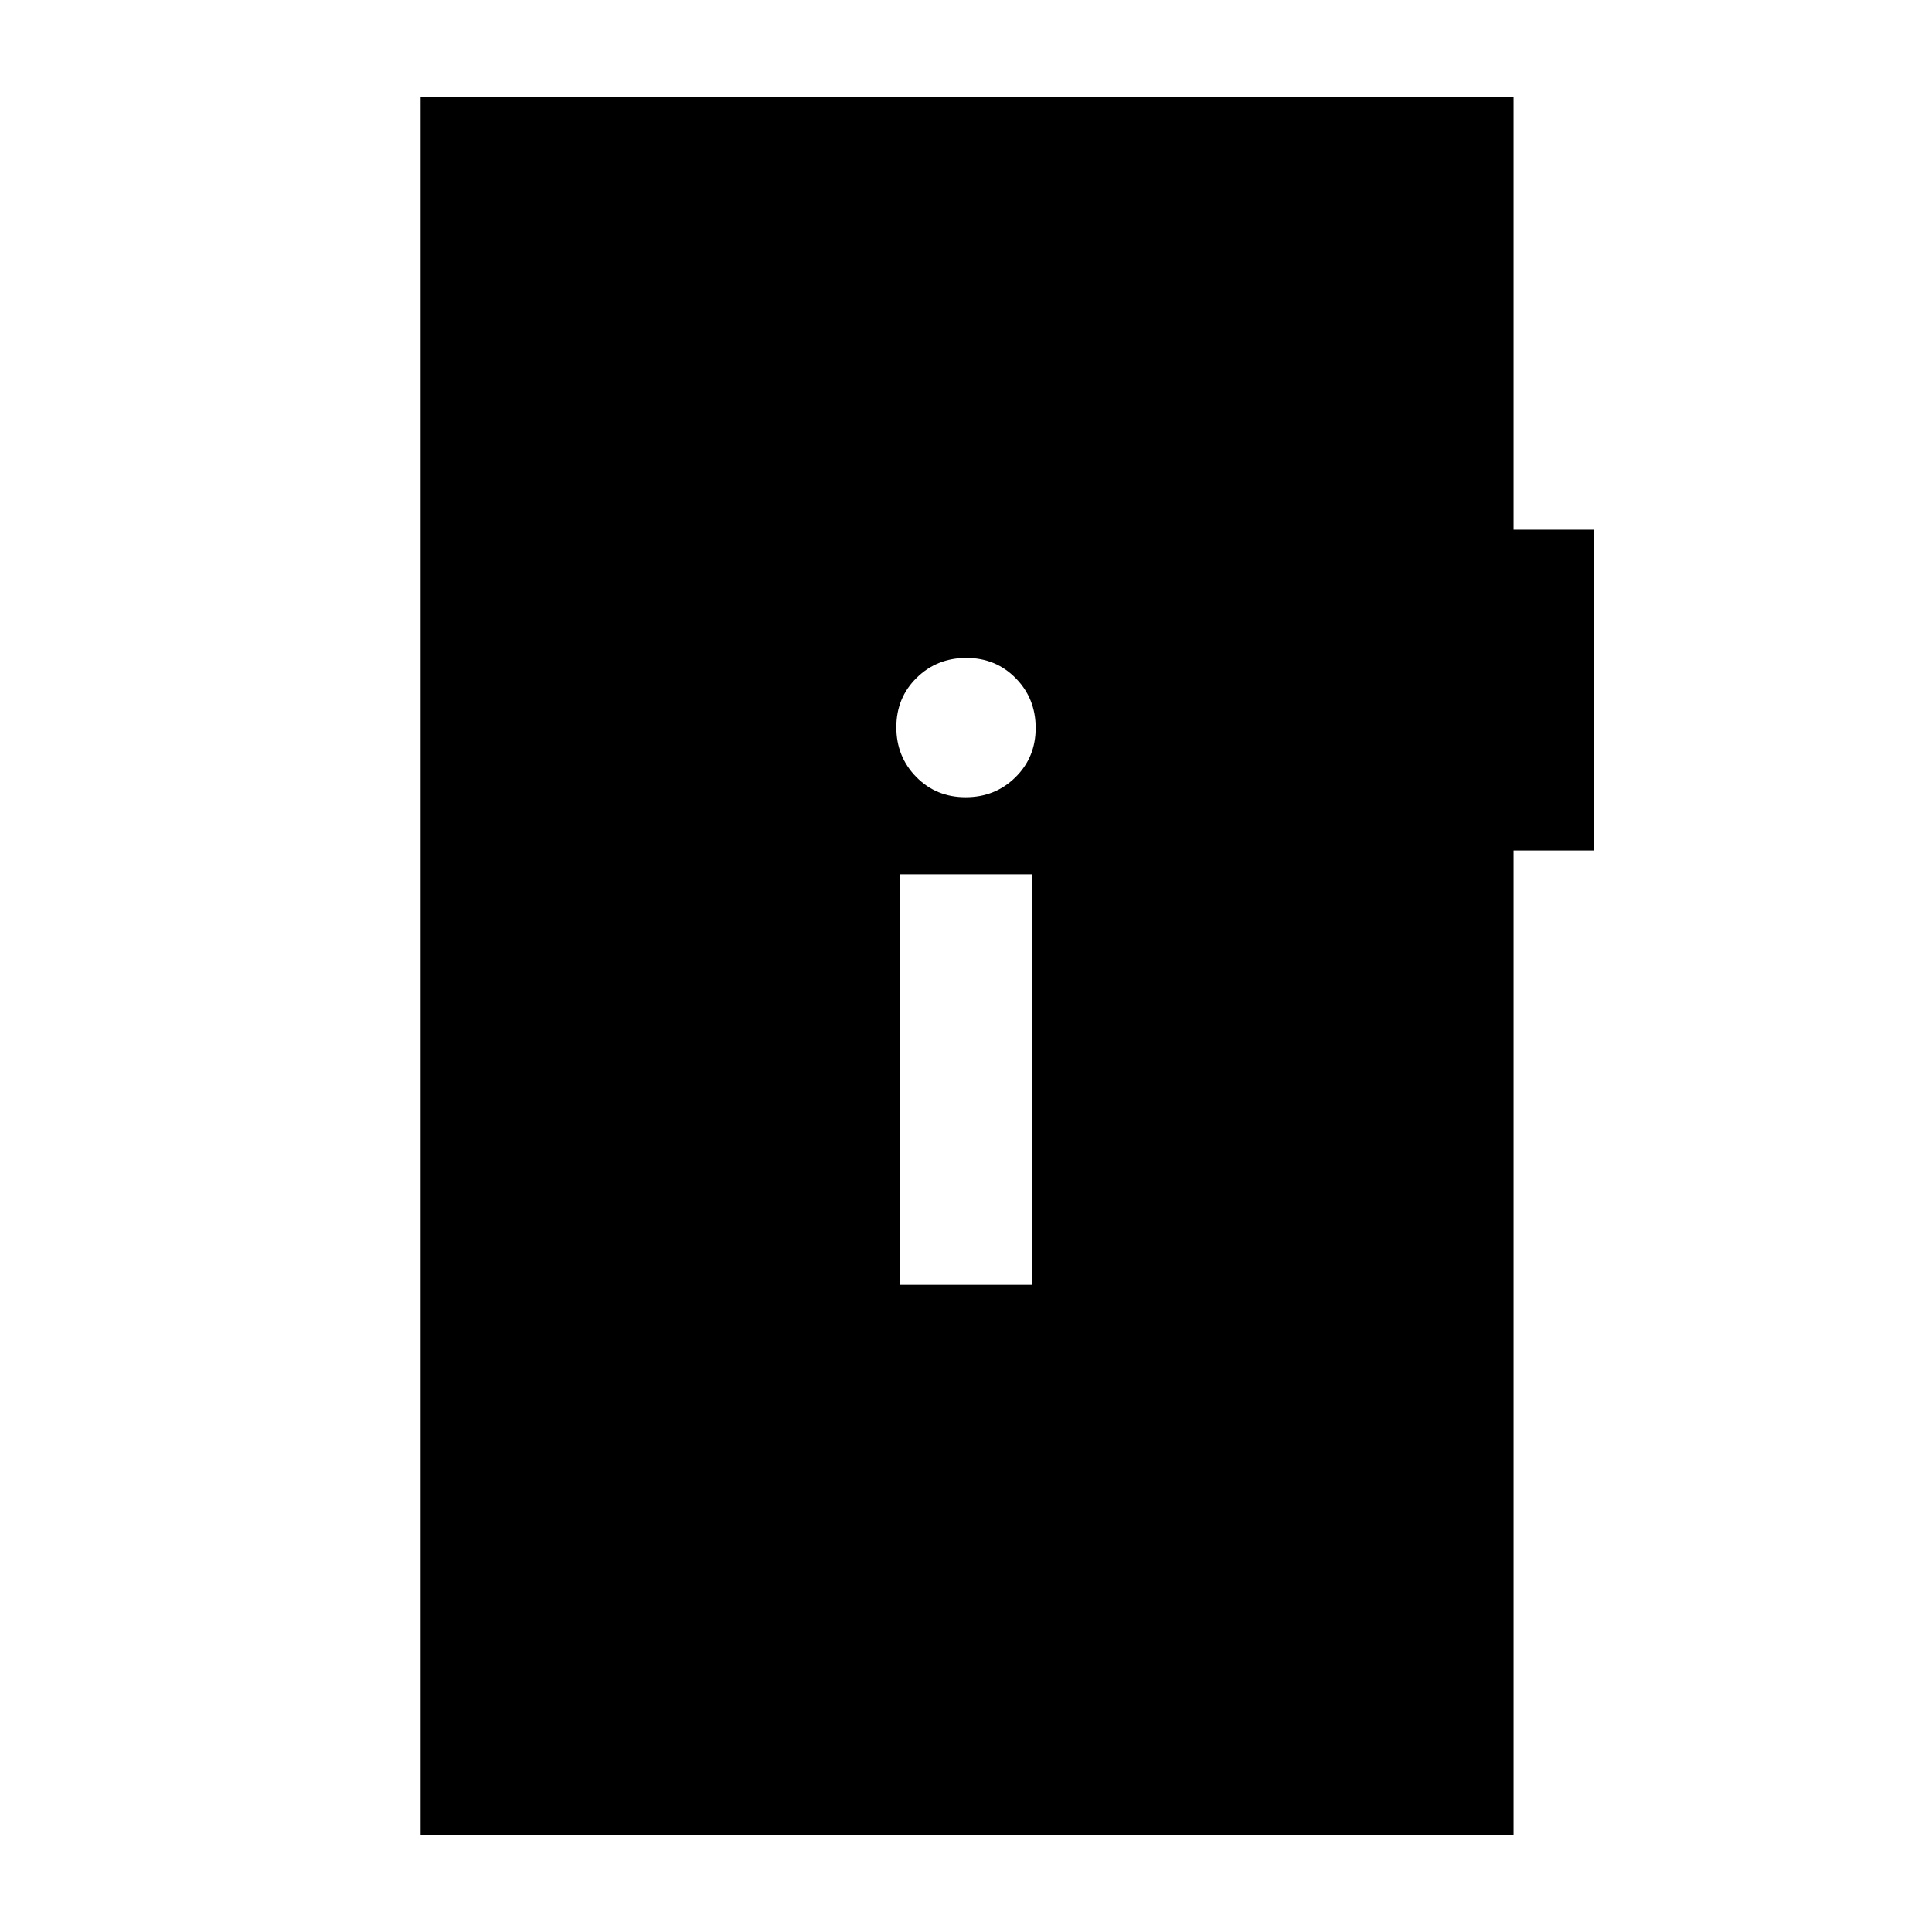 <svg xmlns="http://www.w3.org/2000/svg" height="24" viewBox="0 -960 960 960" width="24"><path d="M447-321.54h66v-204h-66v204Zm32.82-242.31q14.64 0 24.72-9.9 10.08-9.9 10.08-24.54 0-14.63-9.91-24.71-9.9-10.08-24.53-10.08-14.64 0-24.72 9.9-10.08 9.91-10.08 24.54 0 14.64 9.91 24.72 9.9 10.07 24.53 10.07ZM209-48v-864h543.08v215.23H792v159.39h-39.92V-48H209Z"/></svg>